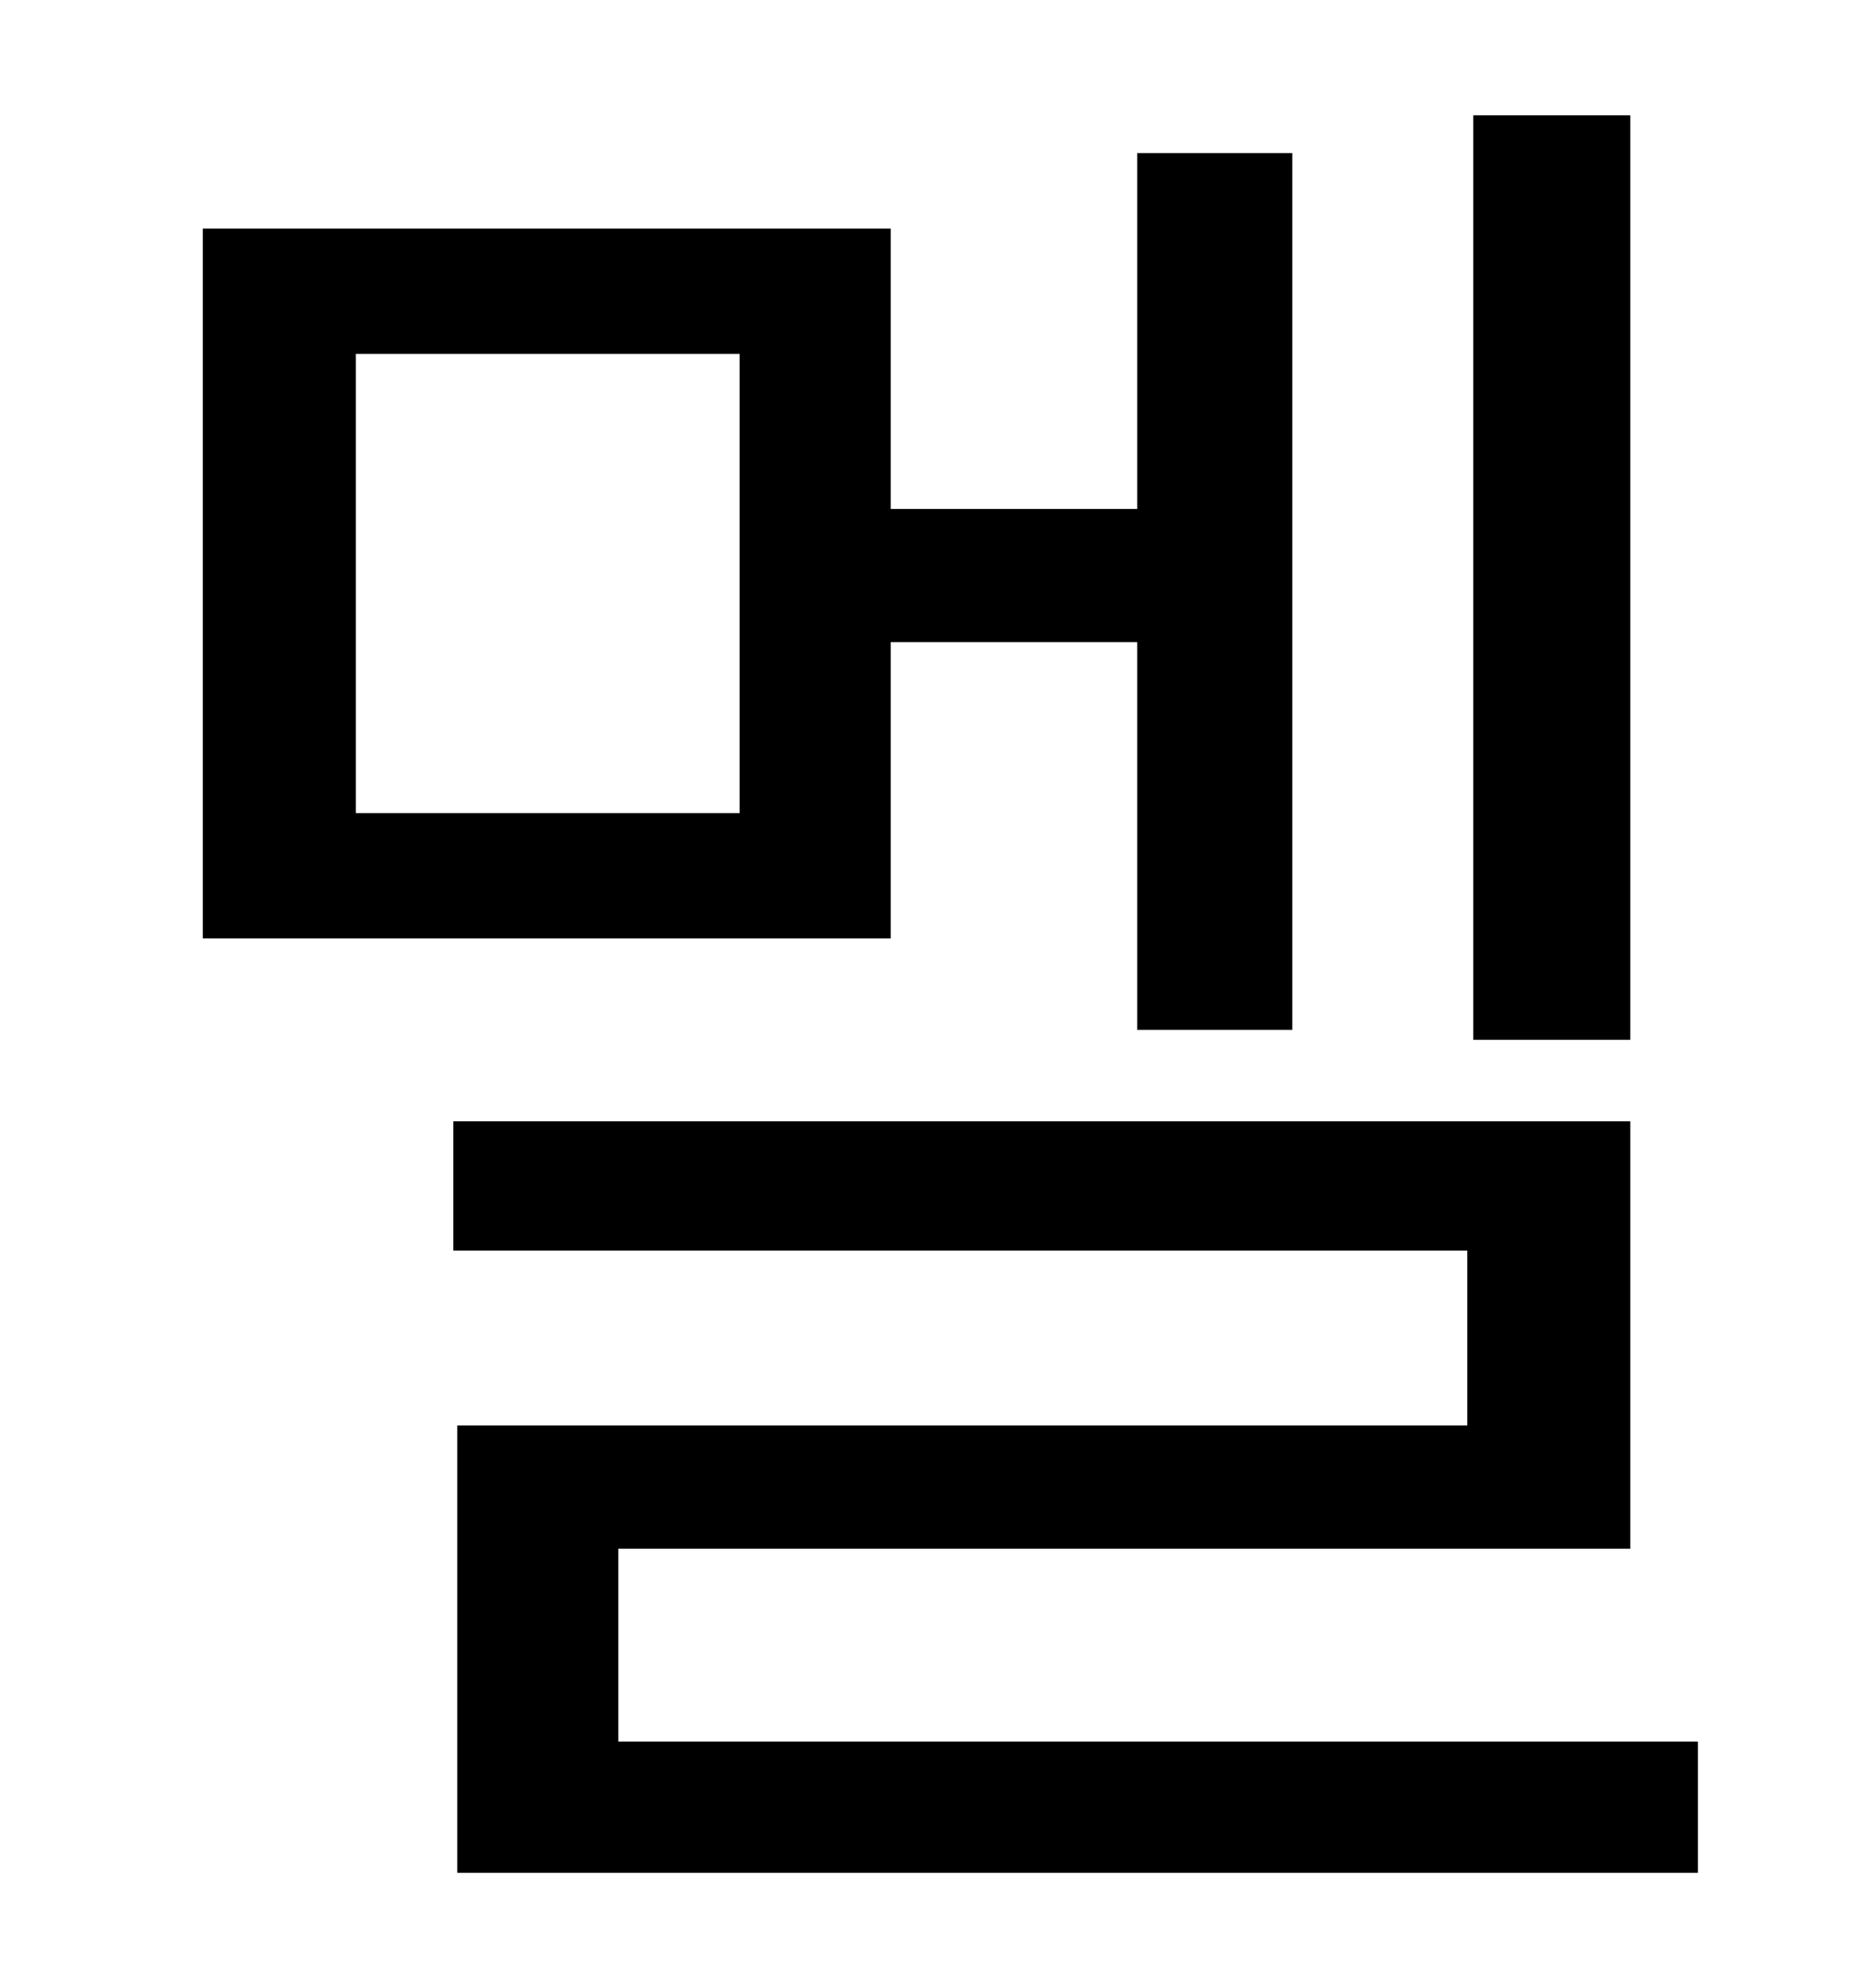 <?xml version="1.0" standalone="no"?>
<!DOCTYPE svg PUBLIC "-//W3C//DTD SVG 1.1//EN" "http://www.w3.org/Graphics/SVG/1.1/DTD/svg11.dtd" >
<svg xmlns="http://www.w3.org/2000/svg" xmlns:xlink="http://www.w3.org/1999/xlink" version="1.1" viewBox="-10 0 930 1000">
   <path fill="currentColor"
d="M810 58v465h-79v-465h79zM362 409v-231h-193v231h193zM438 323v149h-346v-357h346v141h124v-179h78v441h-78v-195h-124zM301 876h543v66h-624v-225h508v-88h-510v-65h592v215h-509v97z" />
</svg>
